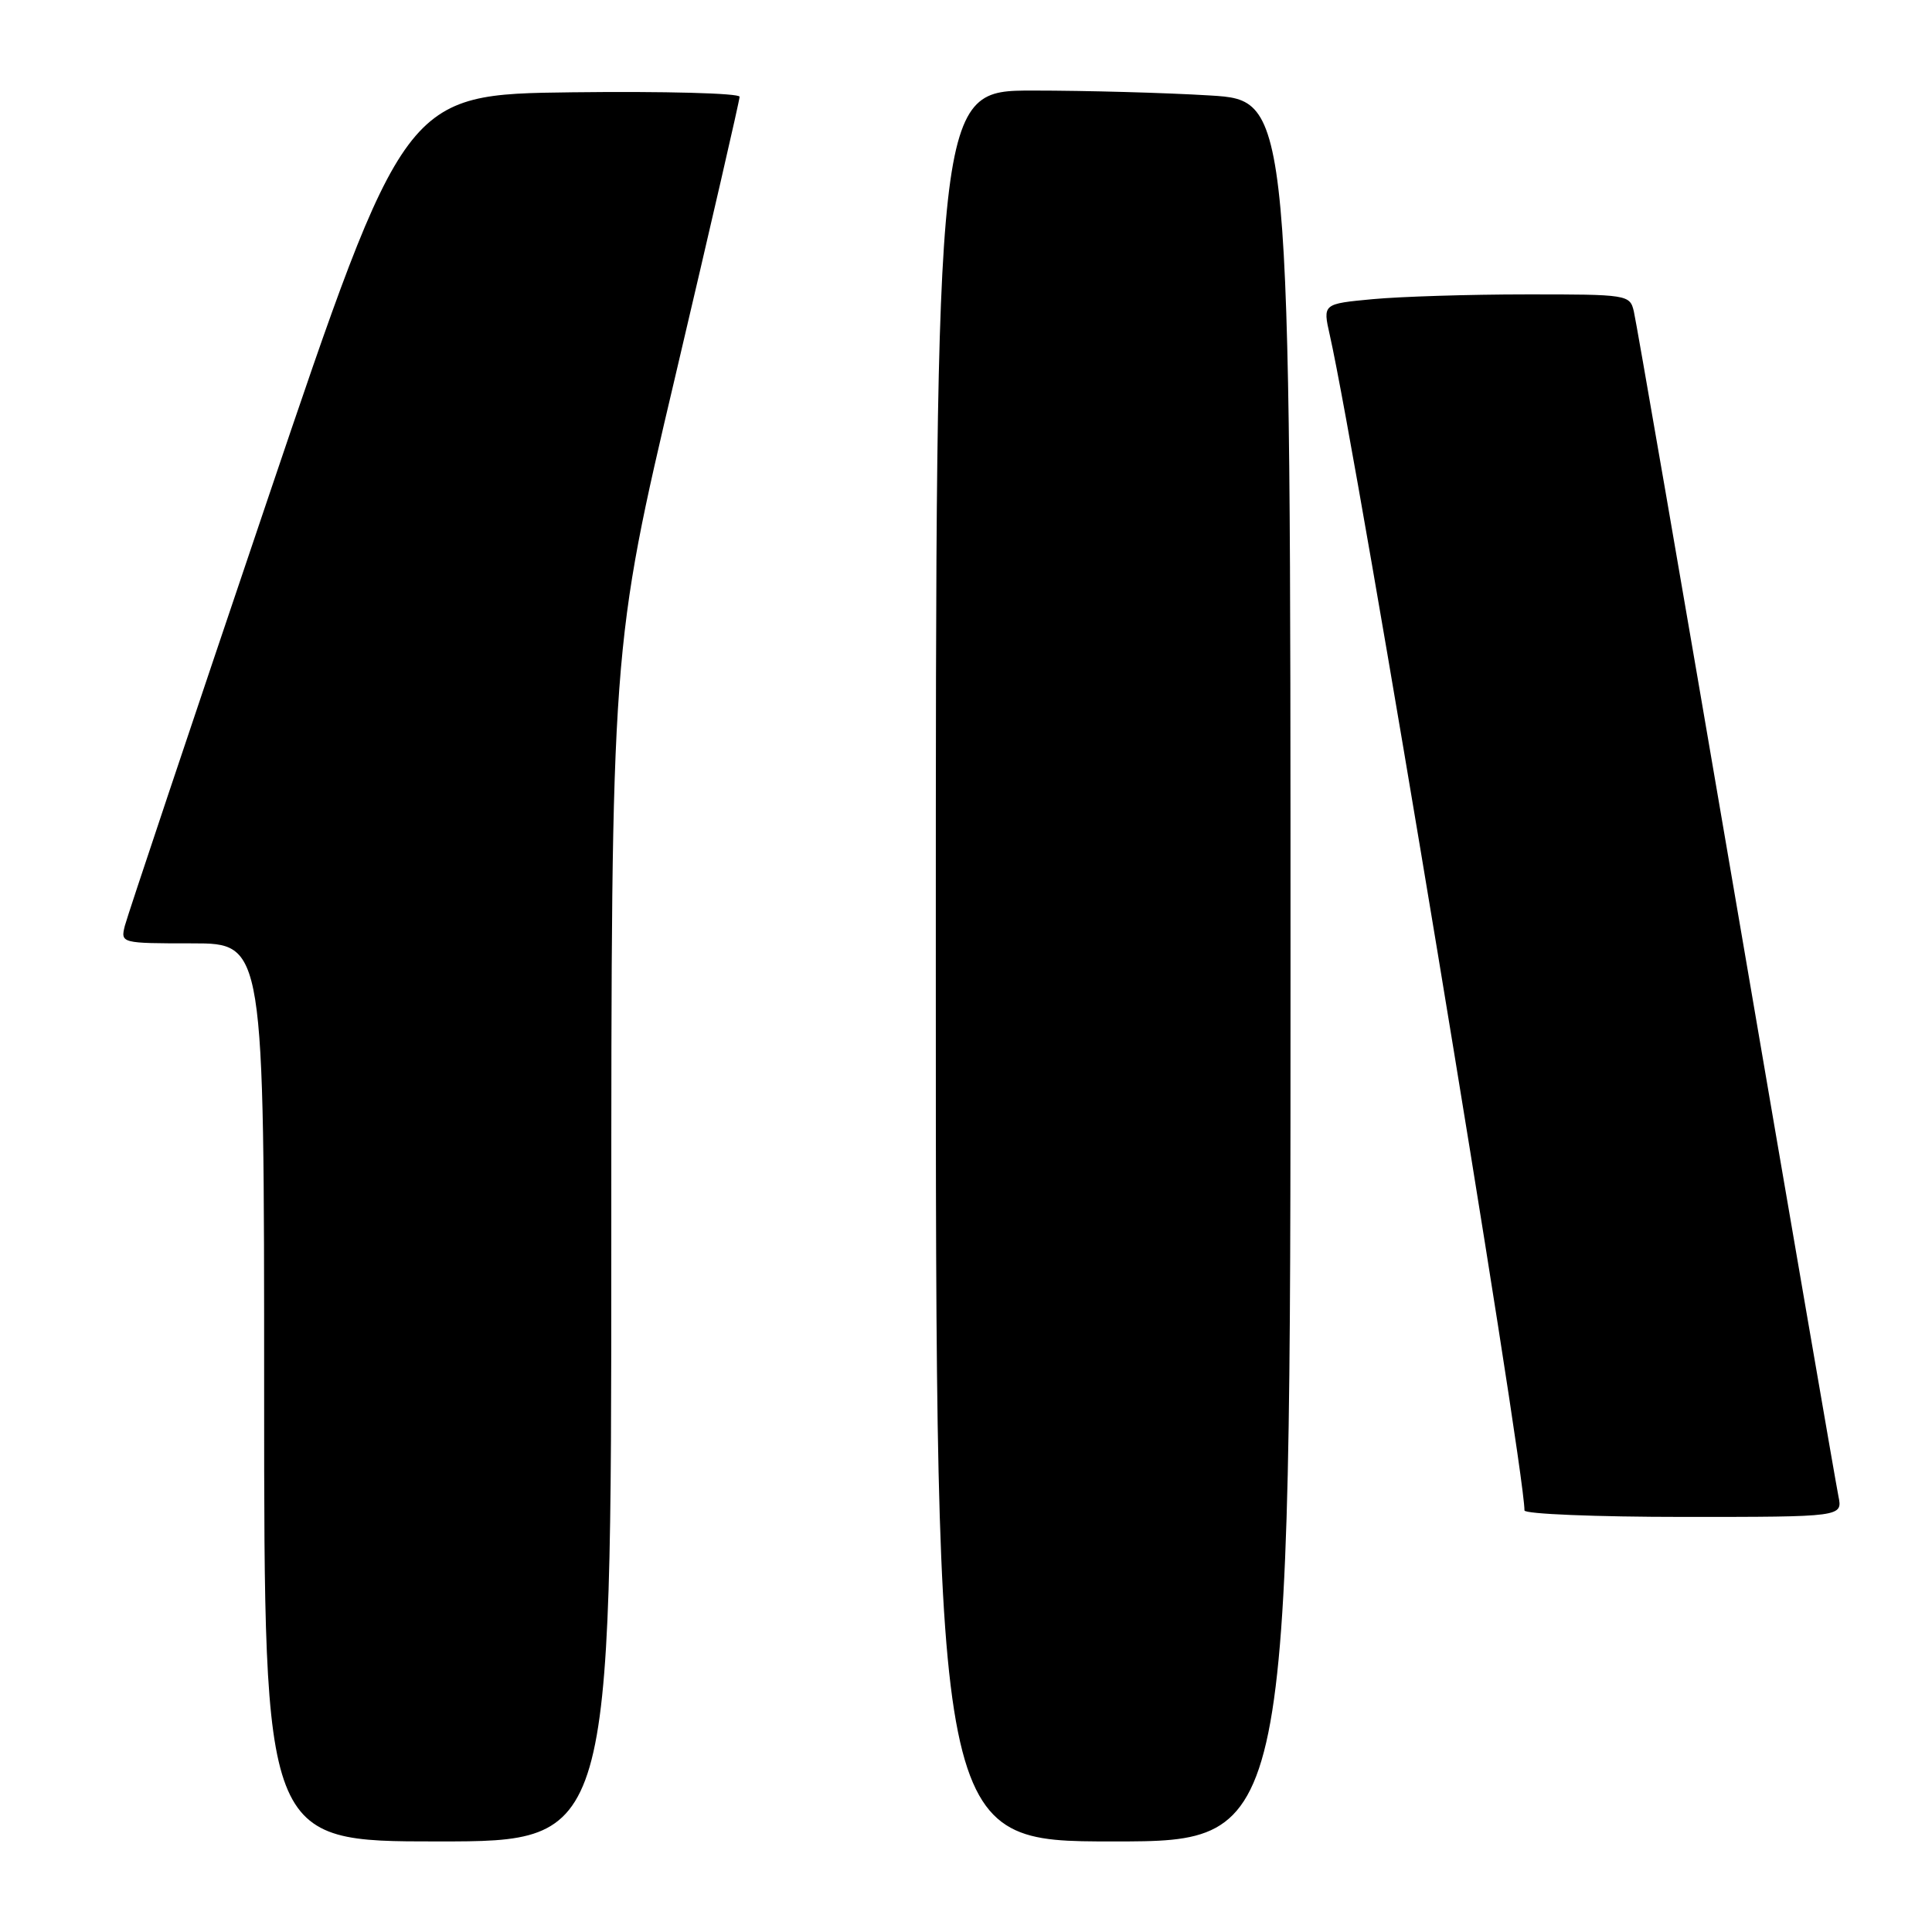 <?xml version="1.0" encoding="UTF-8" standalone="no"?>
<!DOCTYPE svg PUBLIC "-//W3C//DTD SVG 1.1//EN" "http://www.w3.org/Graphics/SVG/1.1/DTD/svg11.dtd" >
<svg xmlns="http://www.w3.org/2000/svg" xmlns:xlink="http://www.w3.org/1999/xlink" version="1.1" viewBox="0 0 256 256">
 <g >
 <path fill="currentColor"
d=" M 81.00 164.92 C 81.00 85.85 81.00 85.85 89.50 49.77 C 94.17 29.92 98.00 13.30 98.00 12.82 C 98.00 12.35 88.01 12.08 75.81 12.23 C 53.61 12.50 53.61 12.50 35.37 66.43 C 25.34 96.09 16.86 121.41 16.54 122.68 C 15.97 124.98 16.03 125.00 25.48 125.00 C 35.00 125.00 35.00 125.00 35.00 184.50 C 35.00 244.00 35.00 244.00 58.00 244.00 C 81.00 244.00 81.00 244.00 81.00 164.92 Z  M 171.00 128.65 C 171.00 13.30 171.00 13.30 160.34 12.65 C 154.48 12.29 143.91 12.00 136.84 12.00 C 124.00 12.00 124.00 12.00 124.00 128.00 C 124.00 244.00 124.00 244.00 147.50 244.00 C 171.00 244.00 171.00 244.00 171.00 128.65 Z  M 243.60 198.25 C 243.29 196.74 237.18 161.30 230.03 119.50 C 222.88 77.70 216.79 42.49 216.49 41.25 C 215.97 39.05 215.65 39.00 202.23 39.01 C 194.68 39.01 185.52 39.30 181.89 39.64 C 175.27 40.26 175.27 40.26 176.20 44.38 C 179.91 60.84 202.00 194.22 202.00 200.14 C 202.00 200.61 211.49 201.00 223.08 201.00 C 244.16 201.00 244.16 201.00 243.60 198.25 Z "/>
</g>
</svg>